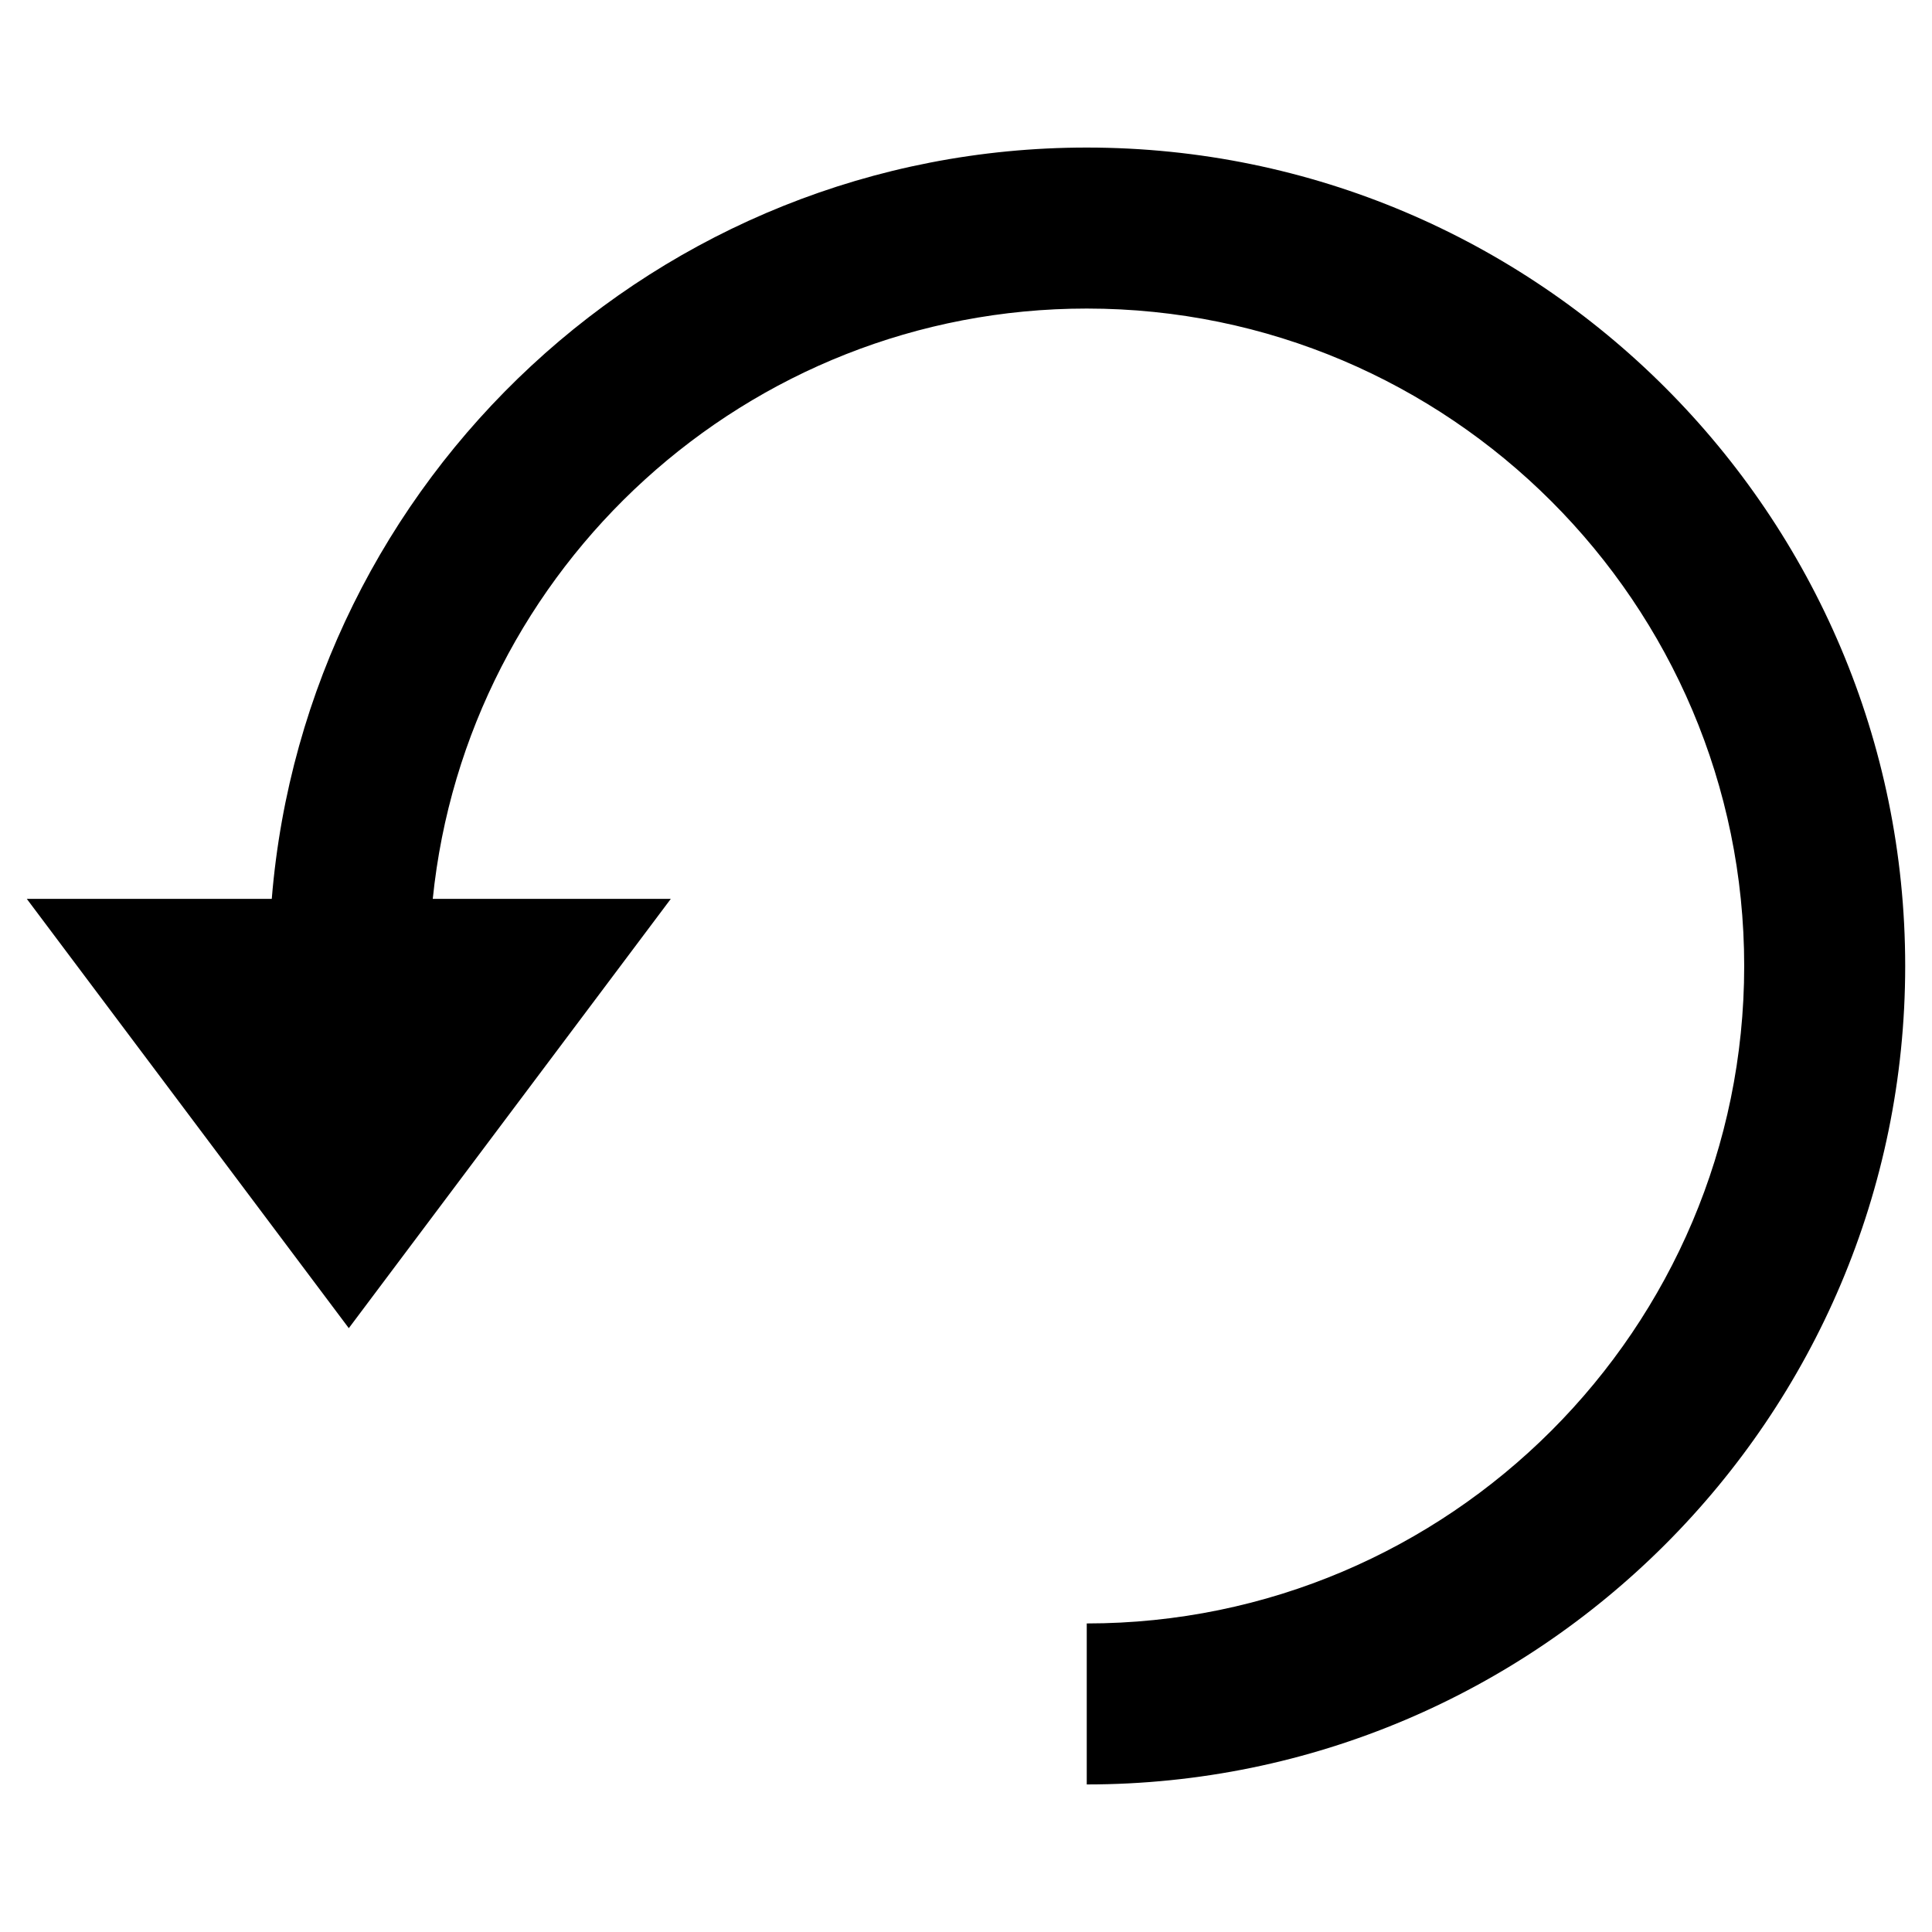 <svg id="Layer_1" enable-background="new 0 0 24 24" viewBox="0 0 24 24" xmlns="http://www.w3.org/2000/svg"><path d="m3.376 11.166c.426-5.216 4.799-9.333 10.124-9.333 5.606 0 10.167 4.561 10.167 10.167s-4.561 10.167-10.167 10.167v-2c4.503 0 8.167-3.664 8.167-8.167s-3.664-8.167-8.167-8.167c-4.222 0-7.706 3.22-8.124 7.333h2.957l-4 5.333-4-5.333z"/></svg>